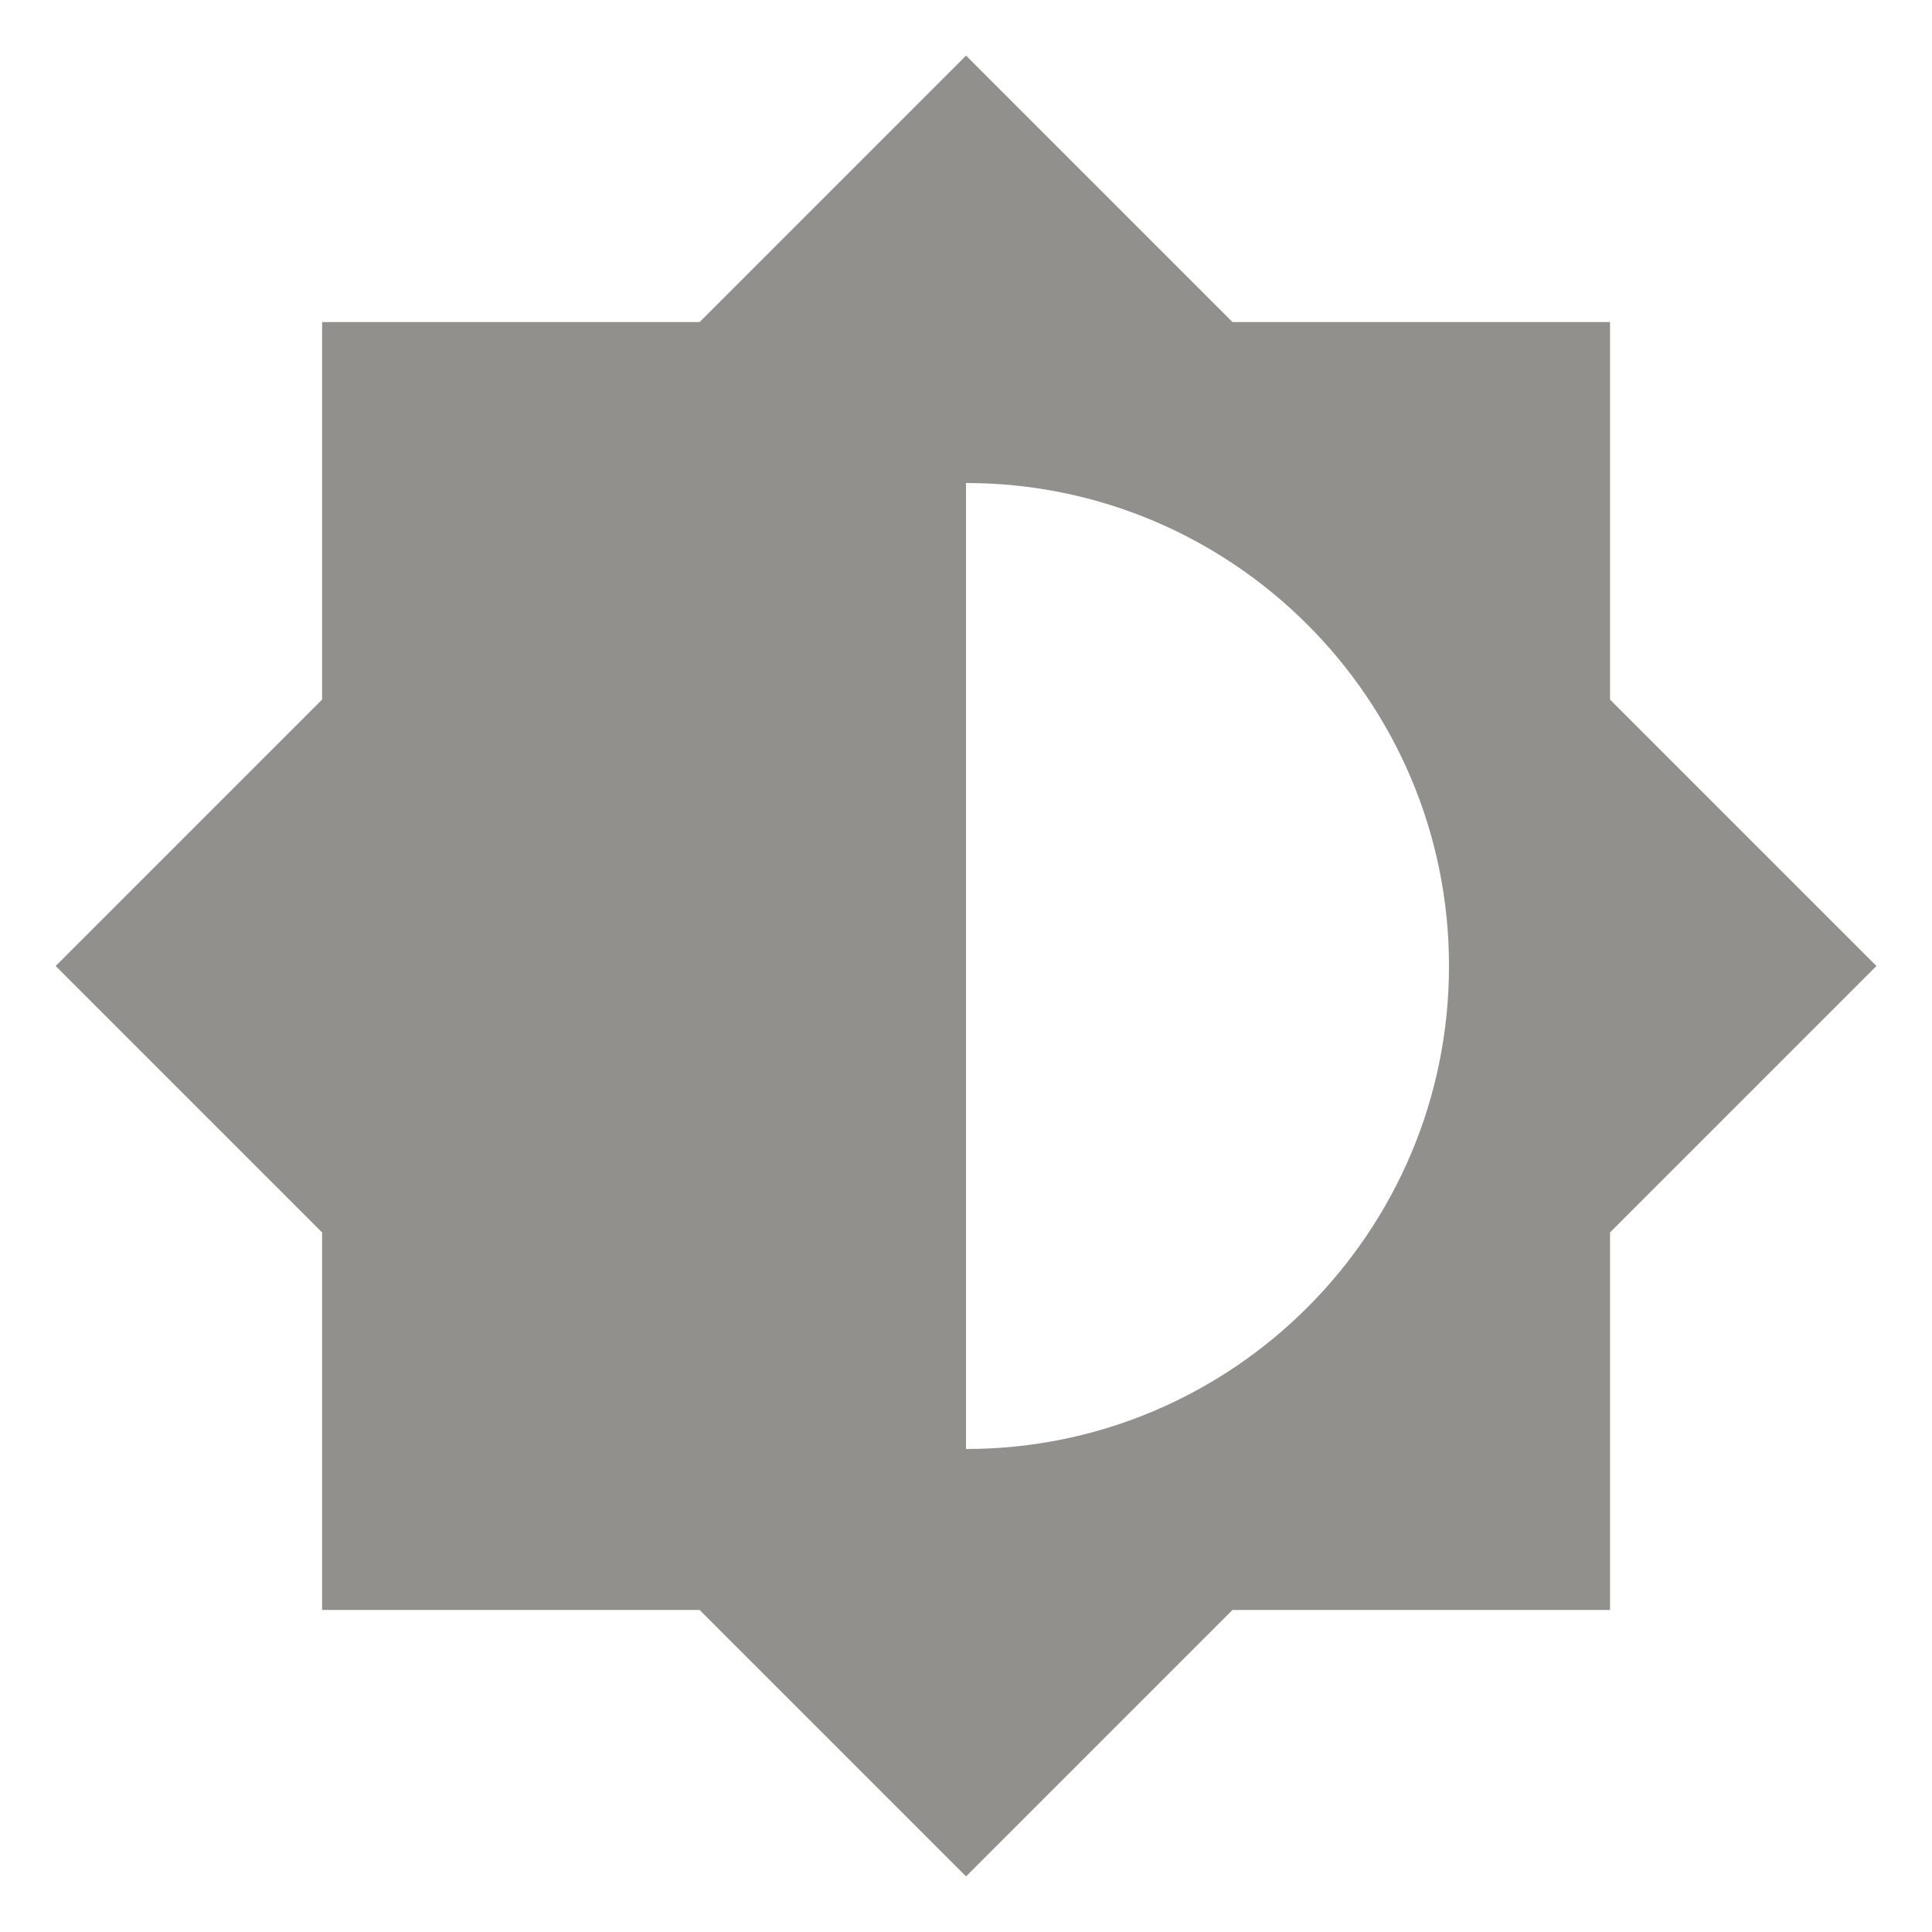 <!-- Generated by IcoMoon.io -->
<svg version="1.1" xmlns="http://www.w3.org/2000/svg" width="32" height="32" viewBox="0 0 32 32">
<title>mt-brightness_6</title>
<path fill="#91908d" d="M26.667 20.413l4.413-4.413-4.413-4.413v-6.253h-6.253l-4.413-4.413-4.413 4.413h-6.253v6.253l-4.413 4.413 4.413 4.413v6.253h6.253l4.413 4.413 4.413-4.413h6.253v-6.253zM16 24v-16c4.413 0 8 3.587 8 8s-3.587 8-8 8v0z"></path>
</svg>
